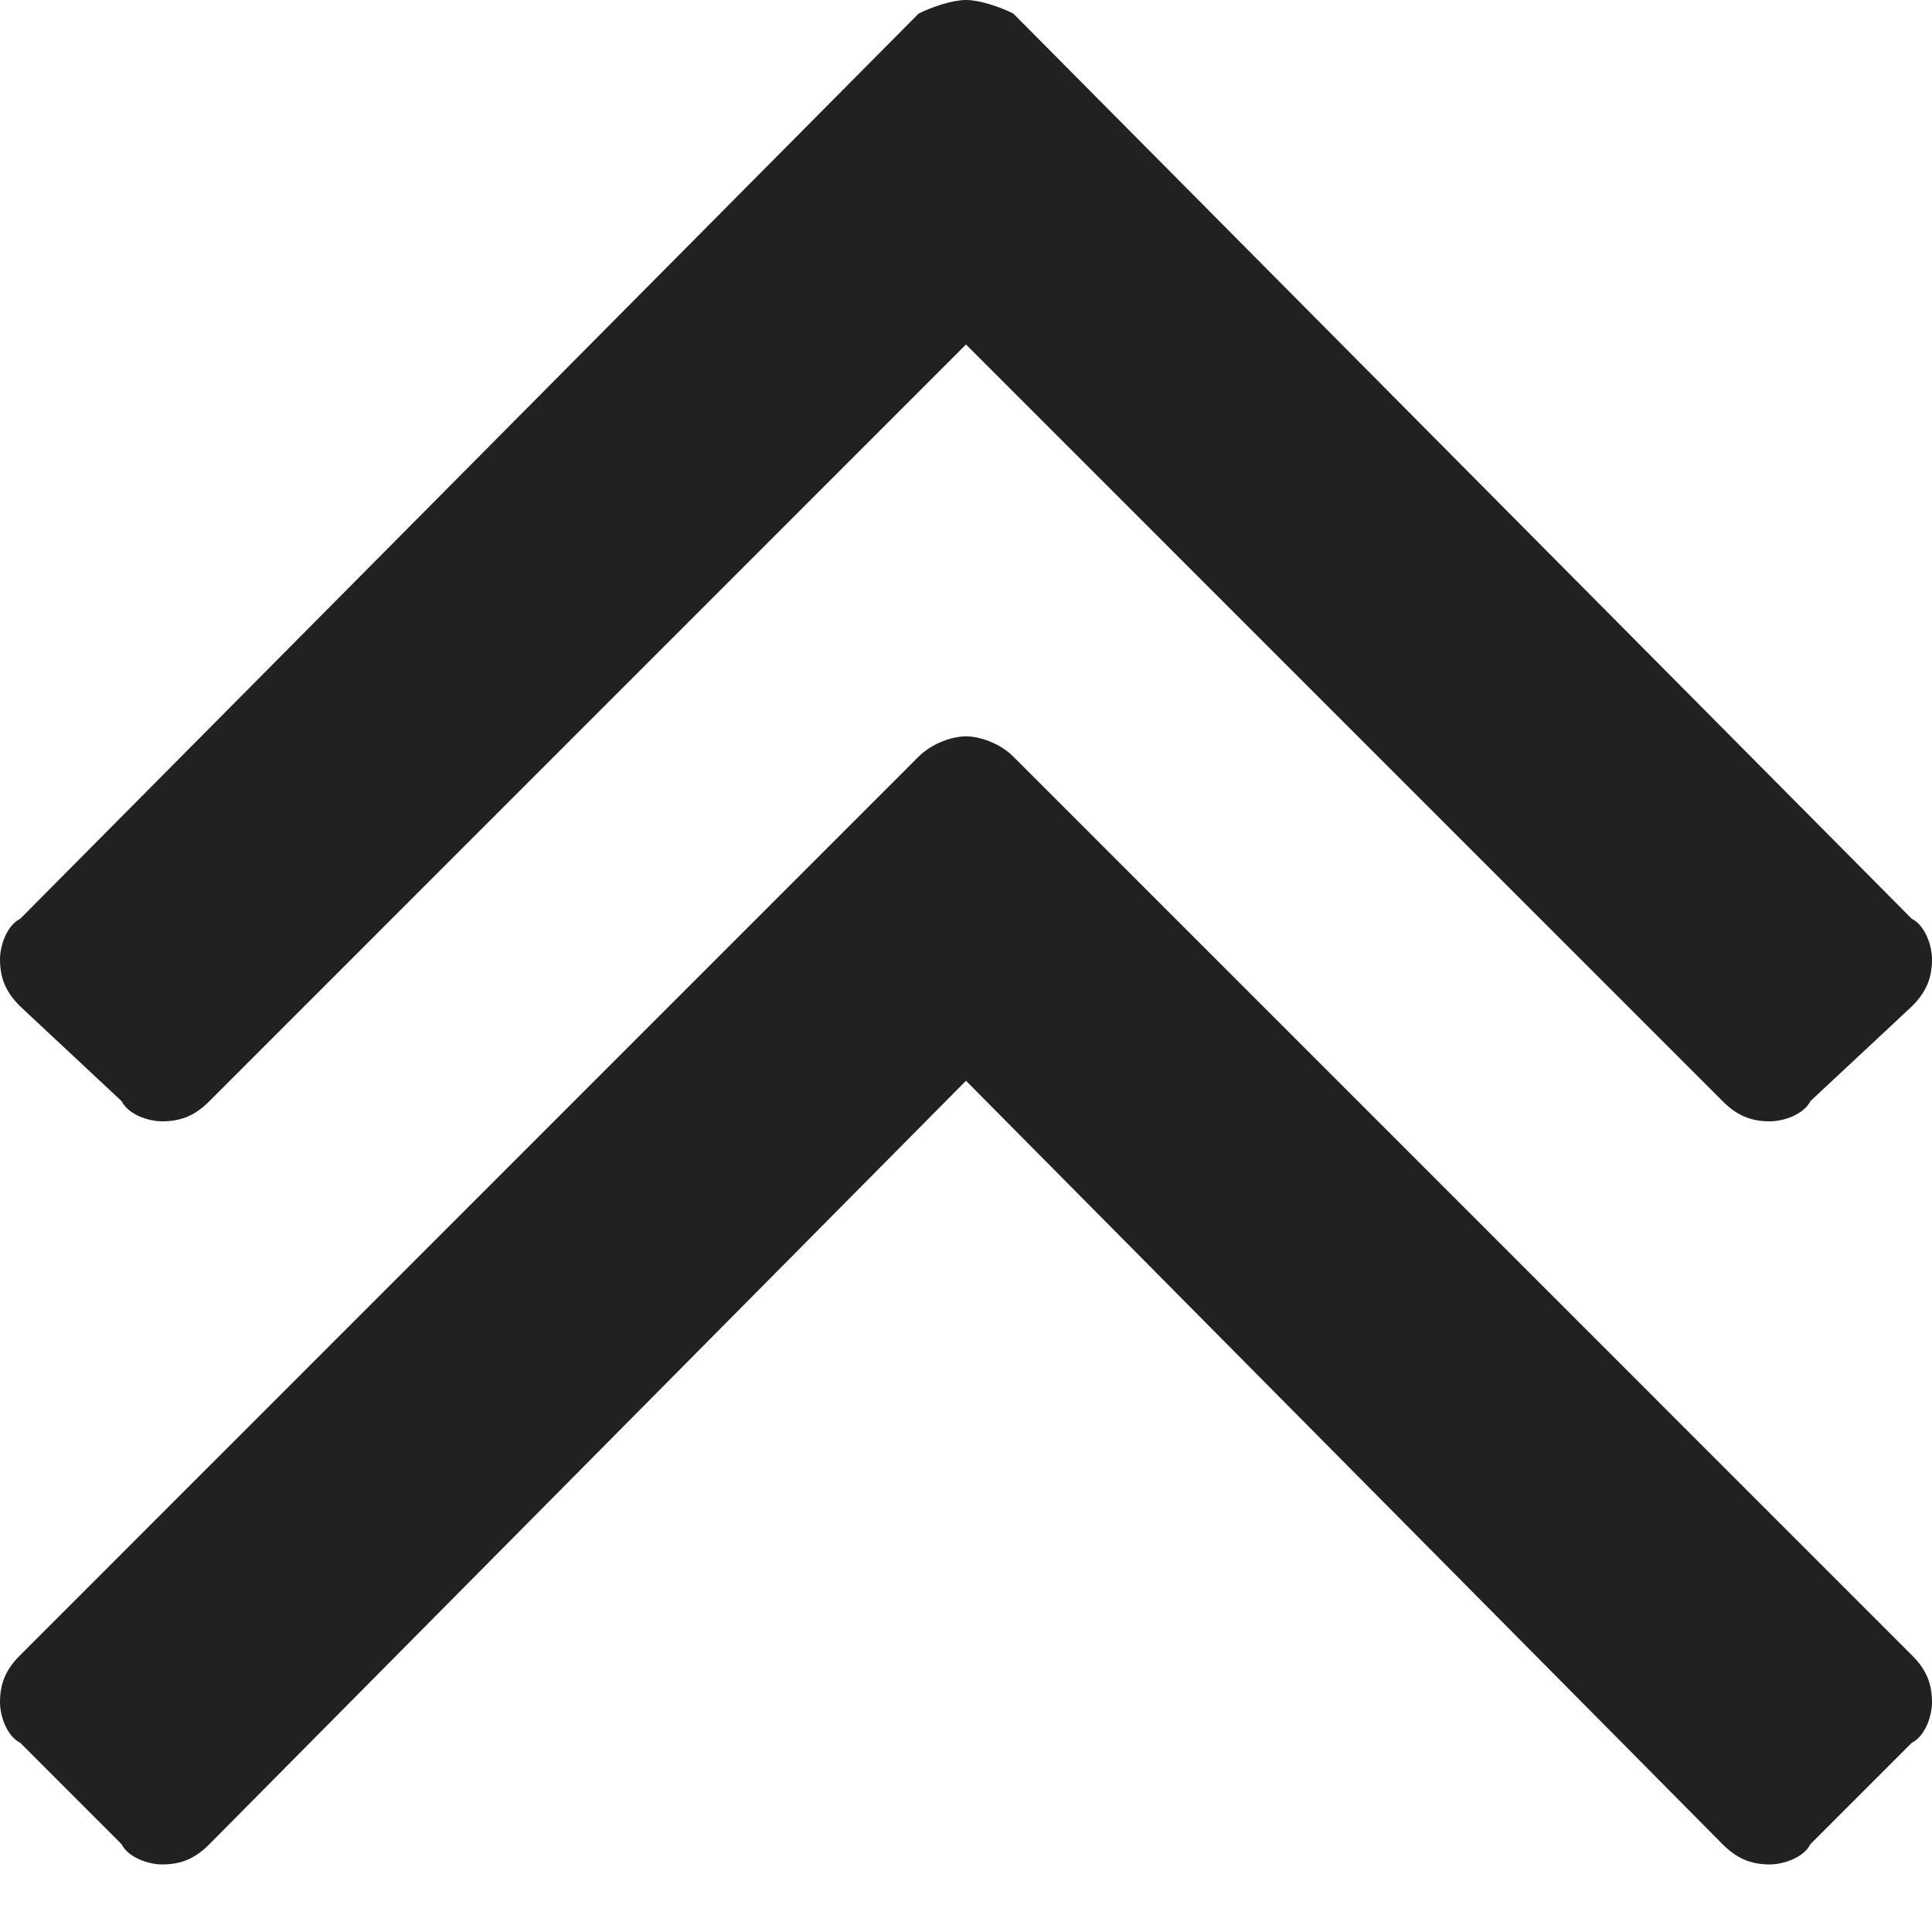 <svg xmlns="http://www.w3.org/2000/svg" width="32" height="32" viewBox="0 0 32 32"><title>double up</title><g fill="#212121" class="nc-icon-wrapper"><g fill="#212121"><path transform="scale(1,-1) translate(0,-32)" d="M 32 3.804 C 32 3.58 31.888 3.244 31.664 3.133 L 29.986 1.455 C 29.874 1.231 29.538 1.119 29.315 1.119 C 28.979 1.119 28.755 1.231 28.531 1.454 L 16 14.099 L 3.469 1.455 C 3.245 1.231 3.021 1.119 2.685 1.119 C 2.462 1.119 2.125 1.231 2.014 1.454 L 0.336 3.133 C 0.112 3.245 0 3.58 0 3.804 C 0 4.14 0.112 4.364 0.336 4.587 L 15.216 19.469 C 15.441 19.692 15.776 19.804 16 19.804 C 16.224 19.804 16.56 19.692 16.783 19.469 L 31.664 4.587 C 31.888 4.364 32 4.14 32 3.804 z M 32 16.112 C 32 15.776 31.888 15.552 31.664 15.329 L 29.986 13.762 C 29.874 13.538 29.538 13.427 29.315 13.427 C 28.979 13.427 28.755 13.538 28.531 13.762 L 16 26.294 L 3.469 13.762 C 3.245 13.538 3.021 13.427 2.685 13.427 C 2.462 13.427 2.125 13.538 2.014 13.762 L 0.336 15.33 C 0.112 15.552 0 15.776 0 16.112 C 0 16.336 0.112 16.672 0.336 16.783 L 15.216 31.776 C 15.442 31.888 15.777 32 16 32 C 16.224 32 16.56 31.888 16.783 31.776 L 31.664 16.783 C 31.888 16.671 32 16.336 32 16.112 z"></path></g></g></svg>
